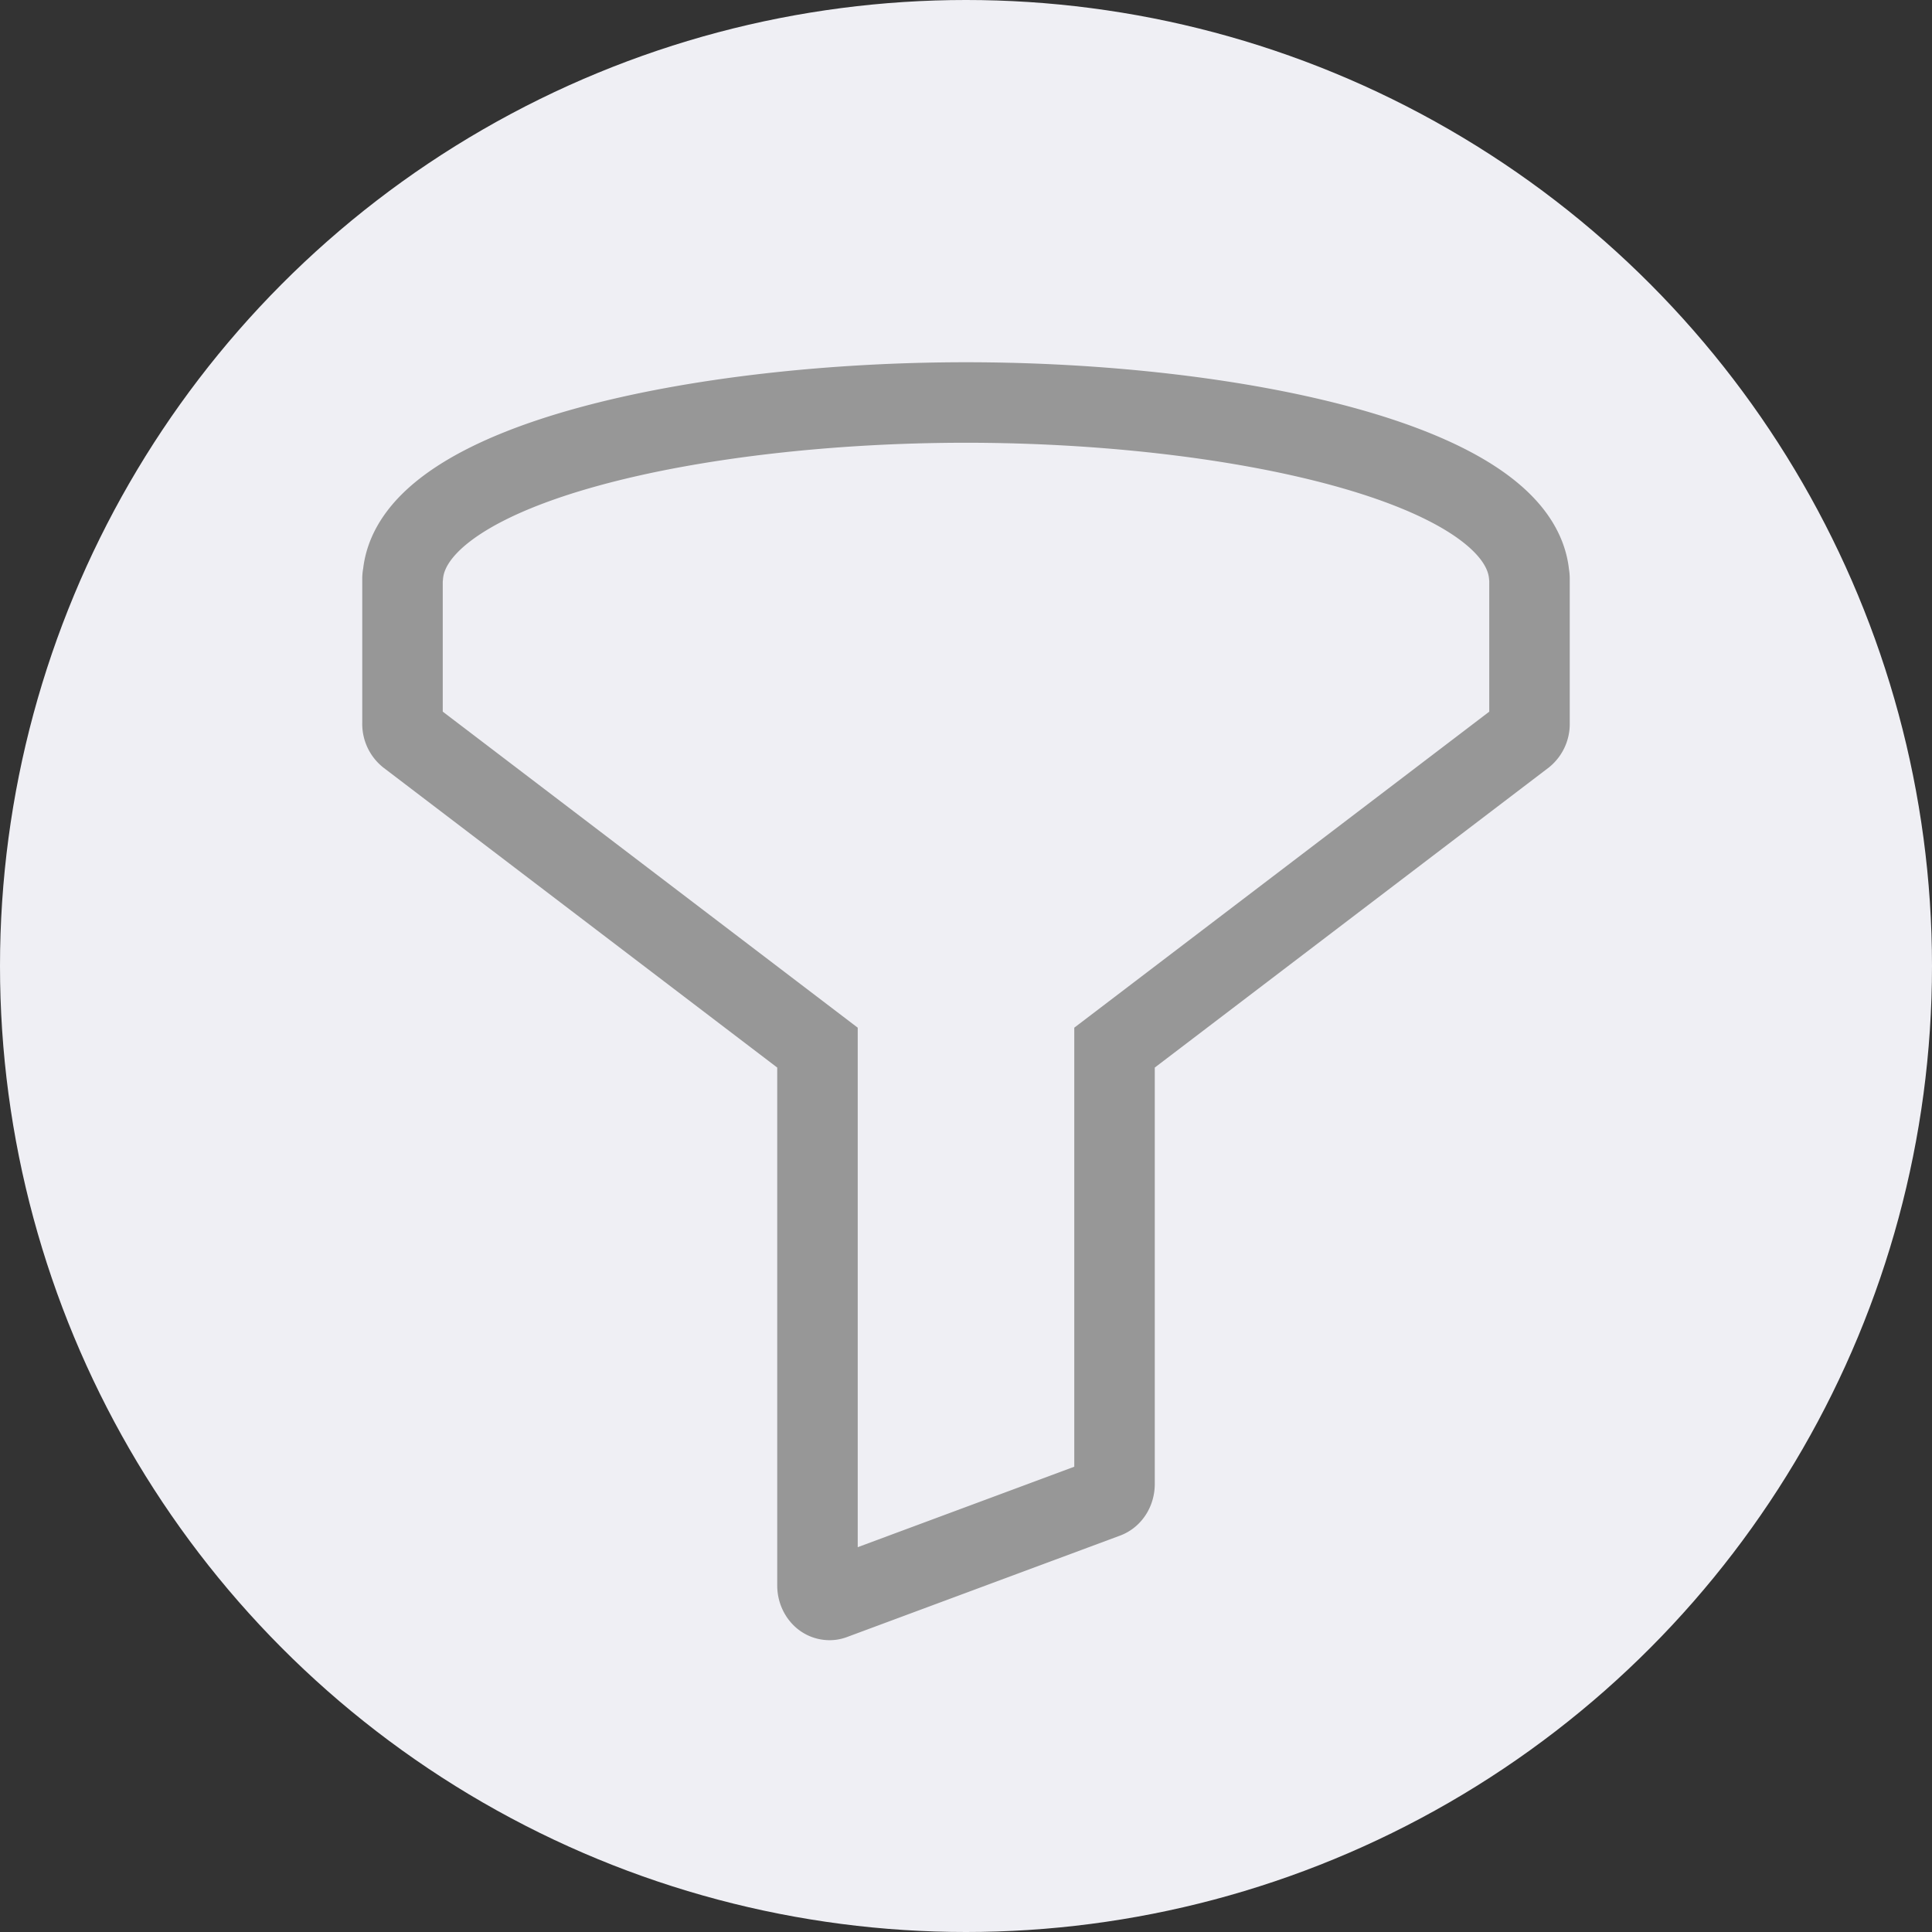 <svg  xmlns="http://www.w3.org/2000/svg" width="24" height="24" viewBox="0 0 24 24">
            <rect x="0" y="0" width="24" height="24" fill="#333333" stroke="none"/>
            <g fill="none" fillRule="evenodd">
                <circle cx="12" cy="12" r="12" fill="#EFEFF4"/>
                <path stroke="#979797"
                      d="M19 8.989v-1.8a.221.221 0 0 0-.005-.048C18.865 5.751 15.31 5 12 5s-6.862.75-6.994 2.14A.2.2 0 0 0 5 7.19v1.799a.19.19 0 0 0 .07.152l5.085 3.873v6.681c0 .057.022.11.06.145a.133.133 0 0 0 .09.035.112.112 0 0 0 .043-.008l3.392-1.26c.062-.023.105-.092.105-.172v-5.421l5.086-3.873A.191.191 0 0 0 19 8.989z"
                      fill="none"/>
            </g>
        </svg>